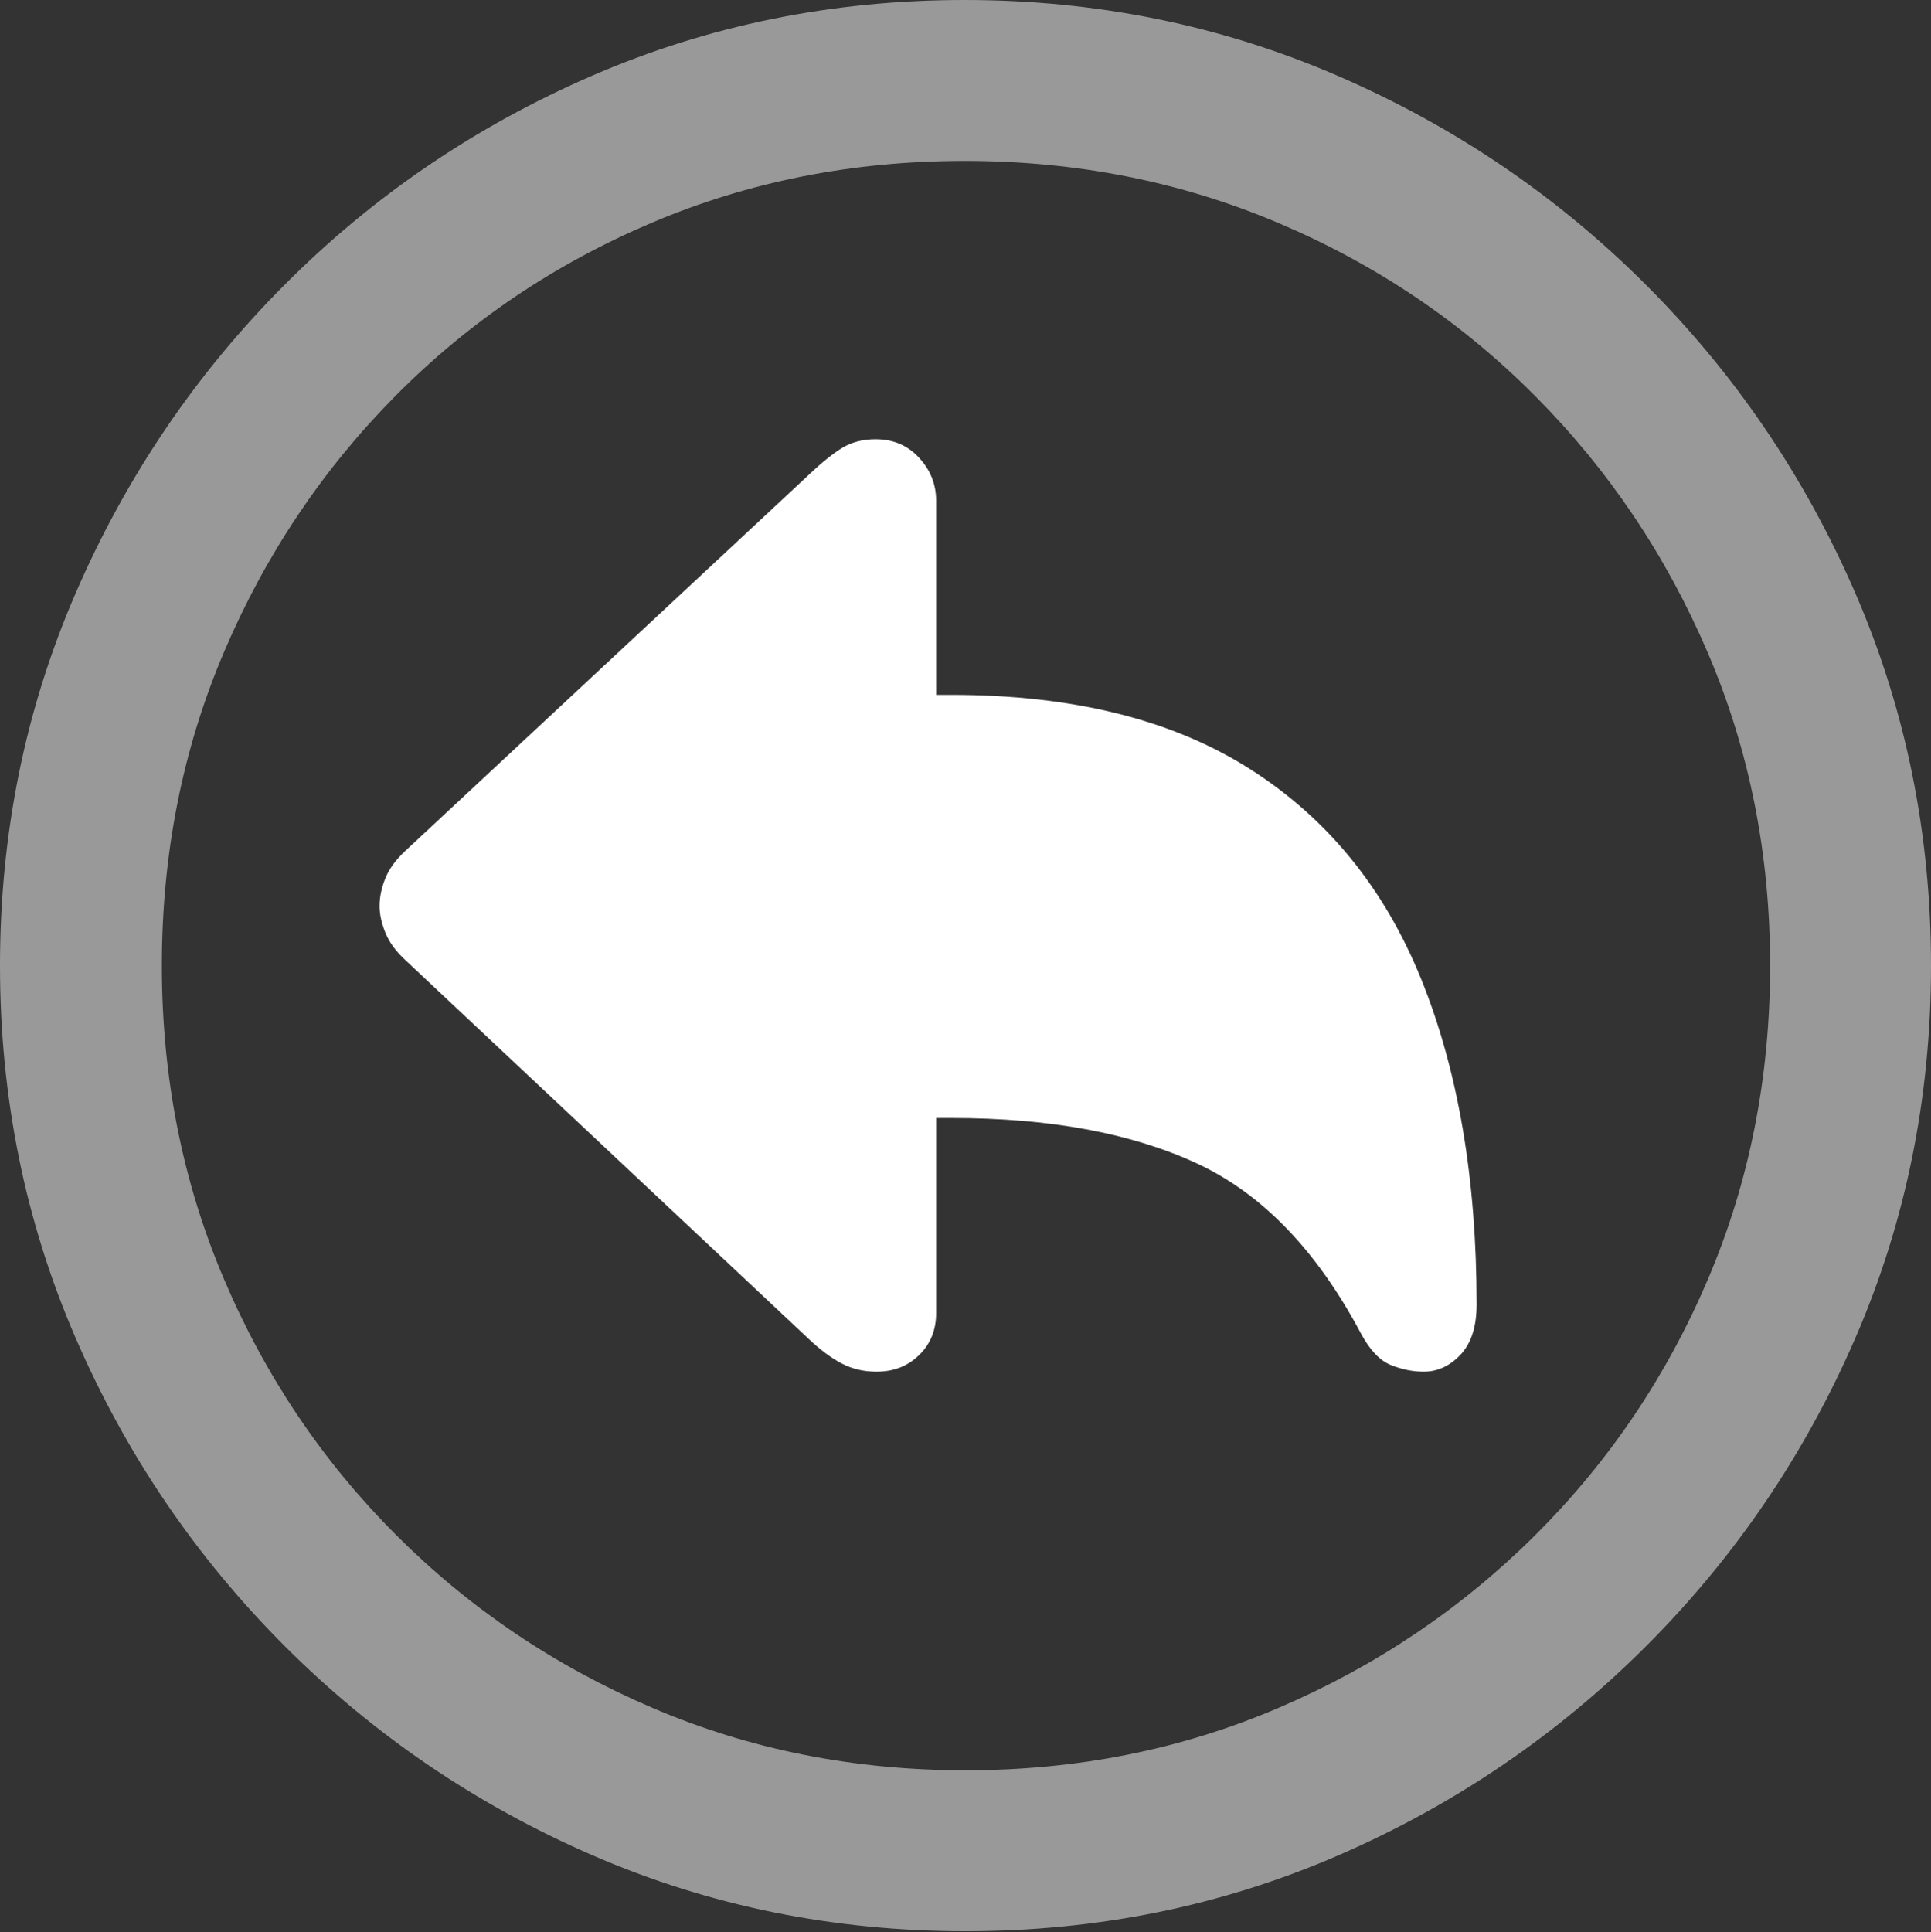 <?xml version="1.0" encoding="UTF-8"?>
<!--Generator: Apple Native CoreSVG 175.5-->
<!DOCTYPE svg
PUBLIC "-//W3C//DTD SVG 1.1//EN"
       "http://www.w3.org/Graphics/SVG/1.1/DTD/svg11.dtd">
<svg version="1.1" xmlns="http://www.w3.org/2000/svg" xmlns:xlink="http://www.w3.org/1999/xlink" width="19.922" height="19.932">
 <rect width="100%" height="100%" fill="#333333" stroke="none"/>
 <g>
  <rect height="19.932" opacity="0" width="19.922" x="0" y="0"/>
  <path d="M9.961 19.922Q12.002 19.922 13.804 19.141Q15.605 18.359 16.982 16.982Q18.359 15.605 19.141 13.804Q19.922 12.002 19.922 9.961Q19.922 7.92 19.141 6.118Q18.359 4.316 16.982 2.939Q15.605 1.562 13.799 0.781Q11.992 0 9.951 0Q7.91 0 6.108 0.781Q4.307 1.562 2.935 2.939Q1.562 4.316 0.781 6.118Q0 7.92 0 9.961Q0 12.002 0.781 13.804Q1.562 15.605 2.939 16.982Q4.316 18.359 6.118 19.141Q7.92 19.922 9.961 19.922ZM9.961 18.262Q8.232 18.262 6.729 17.617Q5.225 16.973 4.087 15.835Q2.949 14.697 2.31 13.193Q1.67 11.69 1.67 9.961Q1.67 8.232 2.31 6.729Q2.949 5.225 4.082 4.082Q5.215 2.939 6.719 2.3Q8.223 1.66 9.951 1.66Q11.68 1.66 13.188 2.3Q14.697 2.939 15.835 4.082Q16.973 5.225 17.617 6.729Q18.262 8.232 18.262 9.961Q18.262 11.69 17.622 13.193Q16.982 14.697 15.84 15.835Q14.697 16.973 13.193 17.617Q11.69 18.262 9.961 18.262Z" fill="rgba(255,255,255,0.5)"/>
  <path d="M9.043 14.15Q9.307 14.15 9.482 13.979Q9.658 13.809 9.658 13.545L9.658 11.533L9.814 11.533Q11.338 11.533 12.349 12.002Q13.359 12.471 14.043 13.76Q14.18 14.014 14.351 14.082Q14.521 14.15 14.688 14.15Q14.902 14.15 15.068 13.975Q15.234 13.799 15.234 13.457Q15.234 11.514 14.663 10.102Q14.092 8.691 12.891 7.93Q11.69 7.168 9.814 7.168L9.658 7.168L9.658 5.166Q9.658 4.912 9.482 4.722Q9.307 4.531 9.033 4.531Q8.838 4.531 8.691 4.619Q8.545 4.707 8.34 4.902L4.18 8.779Q4.033 8.916 3.975 9.062Q3.916 9.209 3.916 9.346Q3.916 9.473 3.975 9.619Q4.033 9.766 4.18 9.902L8.34 13.809Q8.525 13.984 8.687 14.067Q8.848 14.15 9.043 14.15Z" fill="#ffffff"/>
 </g>
</svg>
